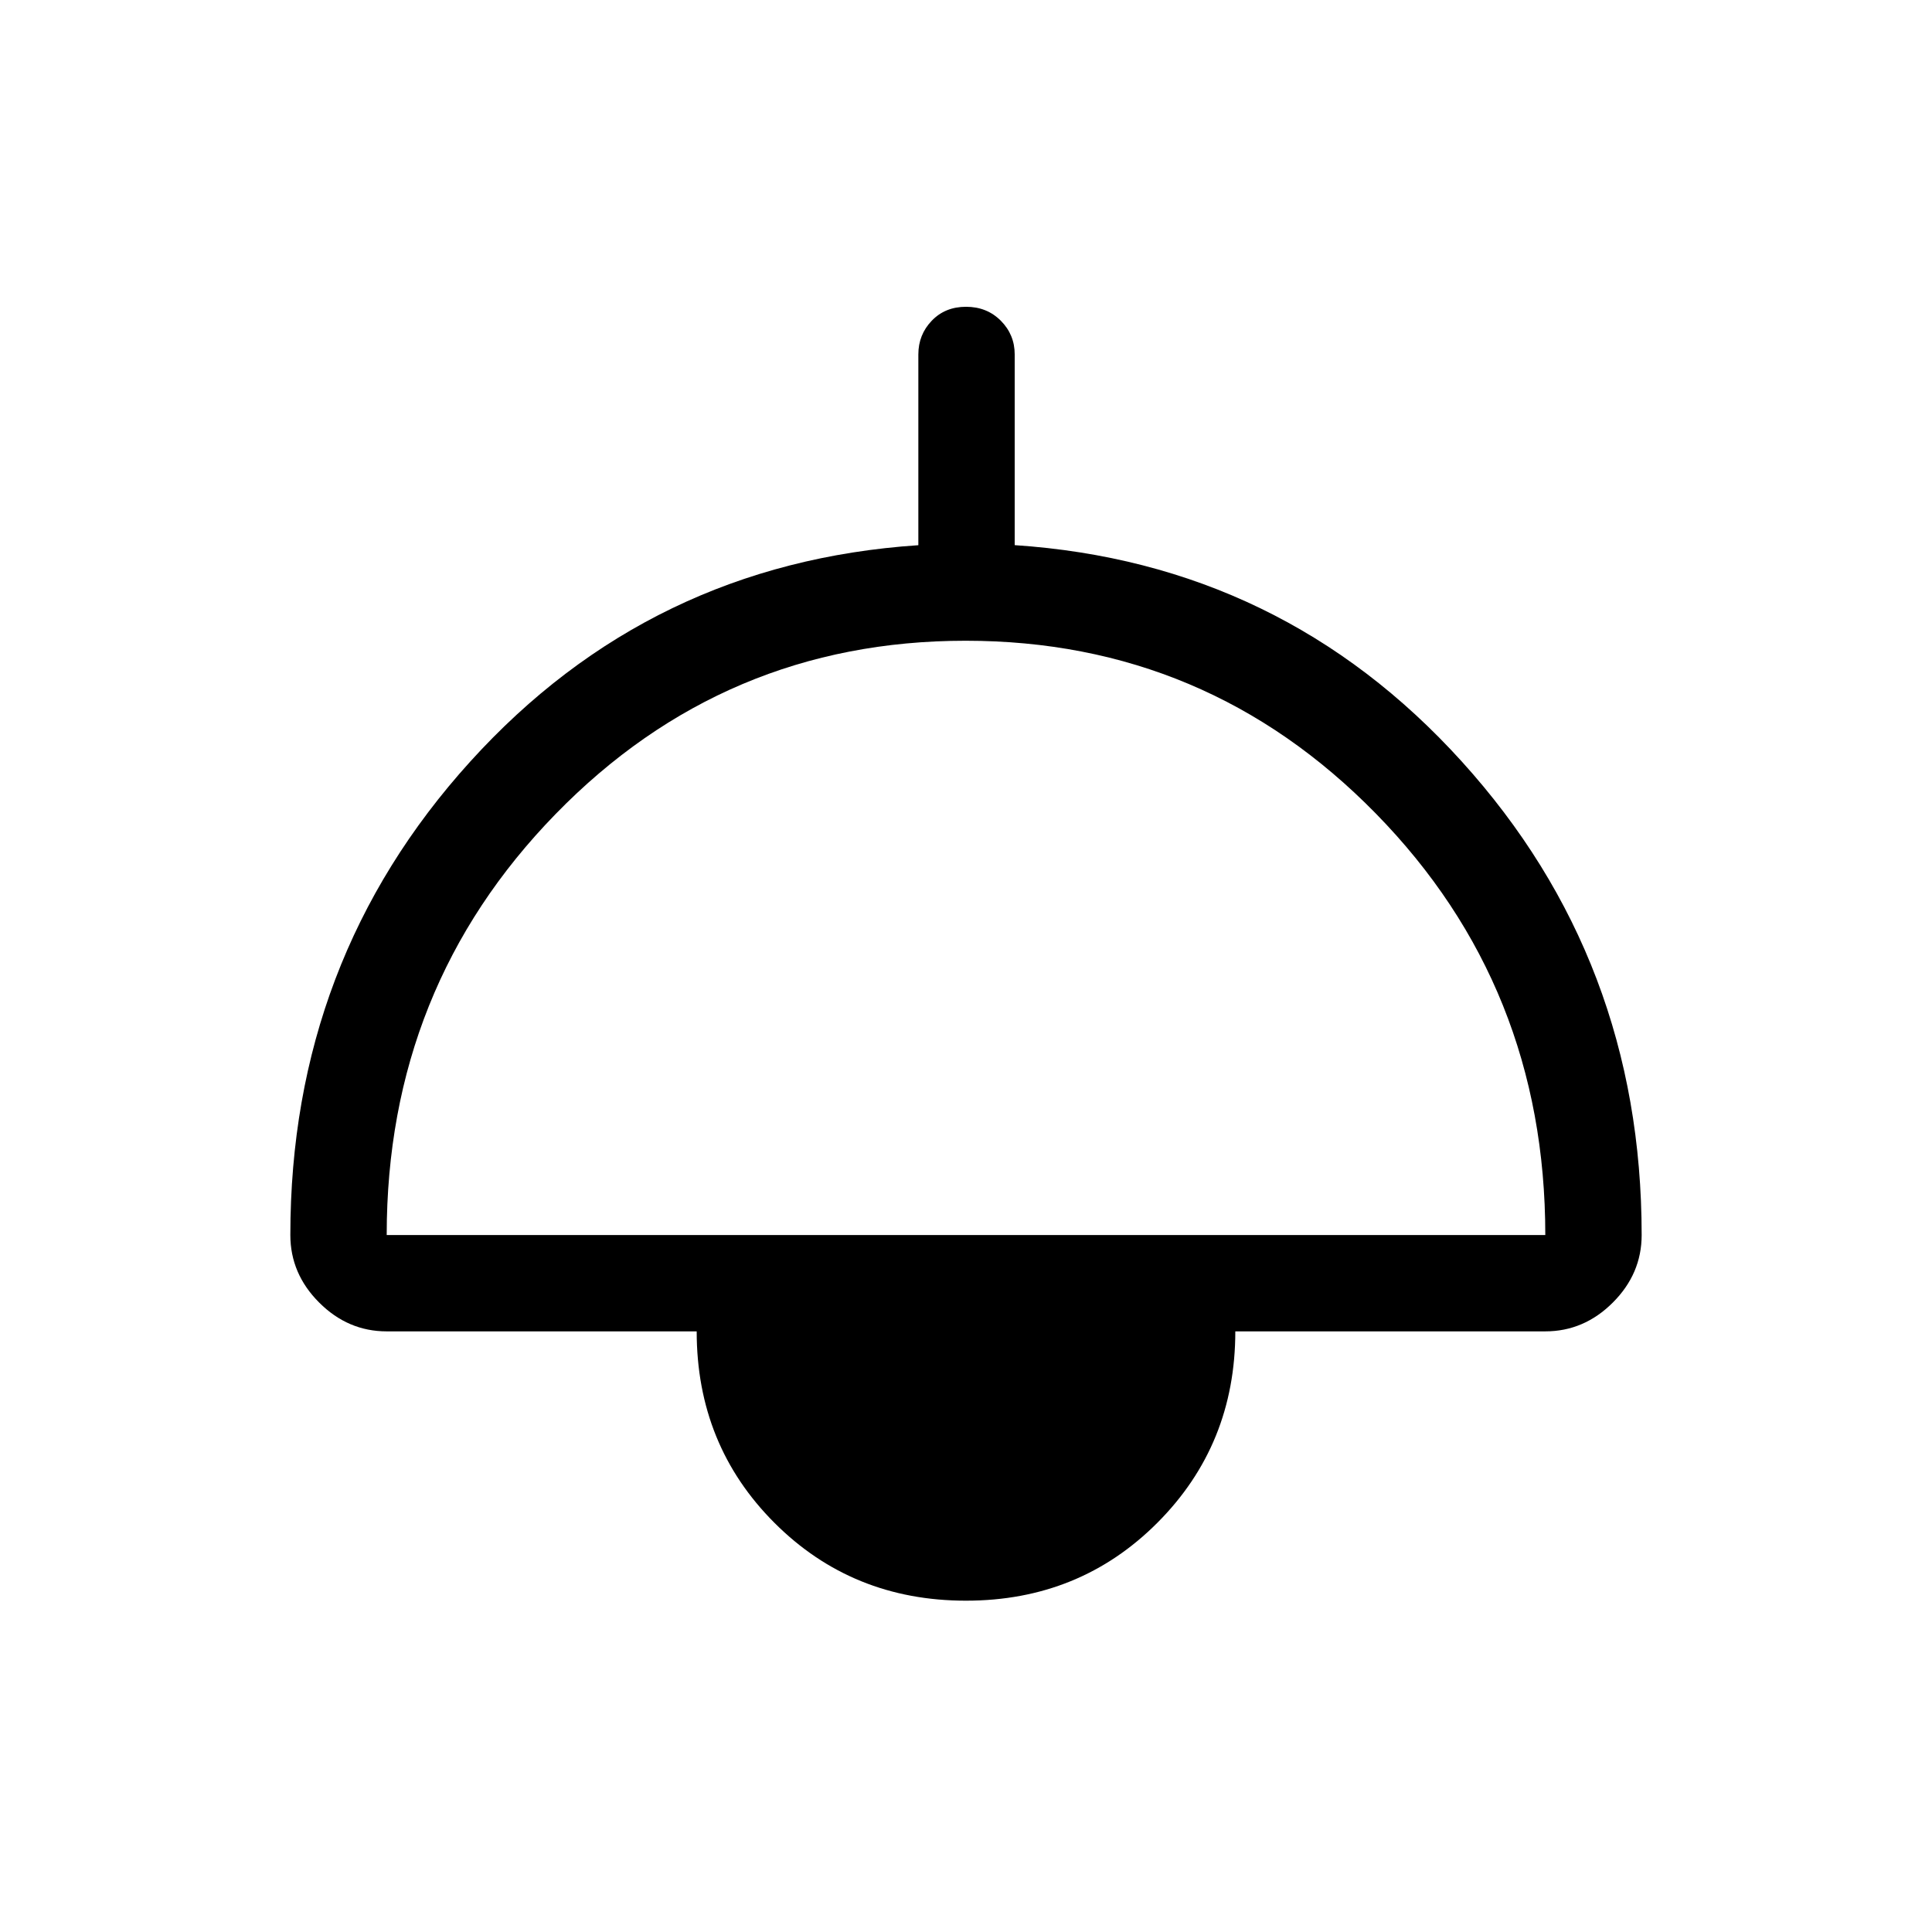 <svg xmlns="http://www.w3.org/2000/svg" height="40" viewBox="0 -960 960 960" width="40"><path d="M480-164.63q-56.51 0-95.16-38.66-38.66-38.65-38.66-95.16H192.15q-19.25 0-33.56-14.32-14.32-14.31-14.32-33.56 0-136.58 89.36-235.21 89.35-98.64 222.69-107.55v-94.79q0-9.8 6.65-16.74 6.64-6.94 17.05-6.94 10.4 0 17.29 6.94 6.89 6.94 6.89 16.74v94.76q132.82 8.86 222.18 107.54 89.35 98.67 89.35 235.25 0 19.25-14.32 33.56-14.31 14.32-33.56 14.32H613.82q0 56.26-38.66 95.04-38.65 38.78-95.16 38.78Zm-287.85-181.7h575.7q0-123.4-84.12-209.34-84.12-85.95-203.93-85.95T276.07-555.5q-83.92 86.11-83.92 209.17Z"/></svg>